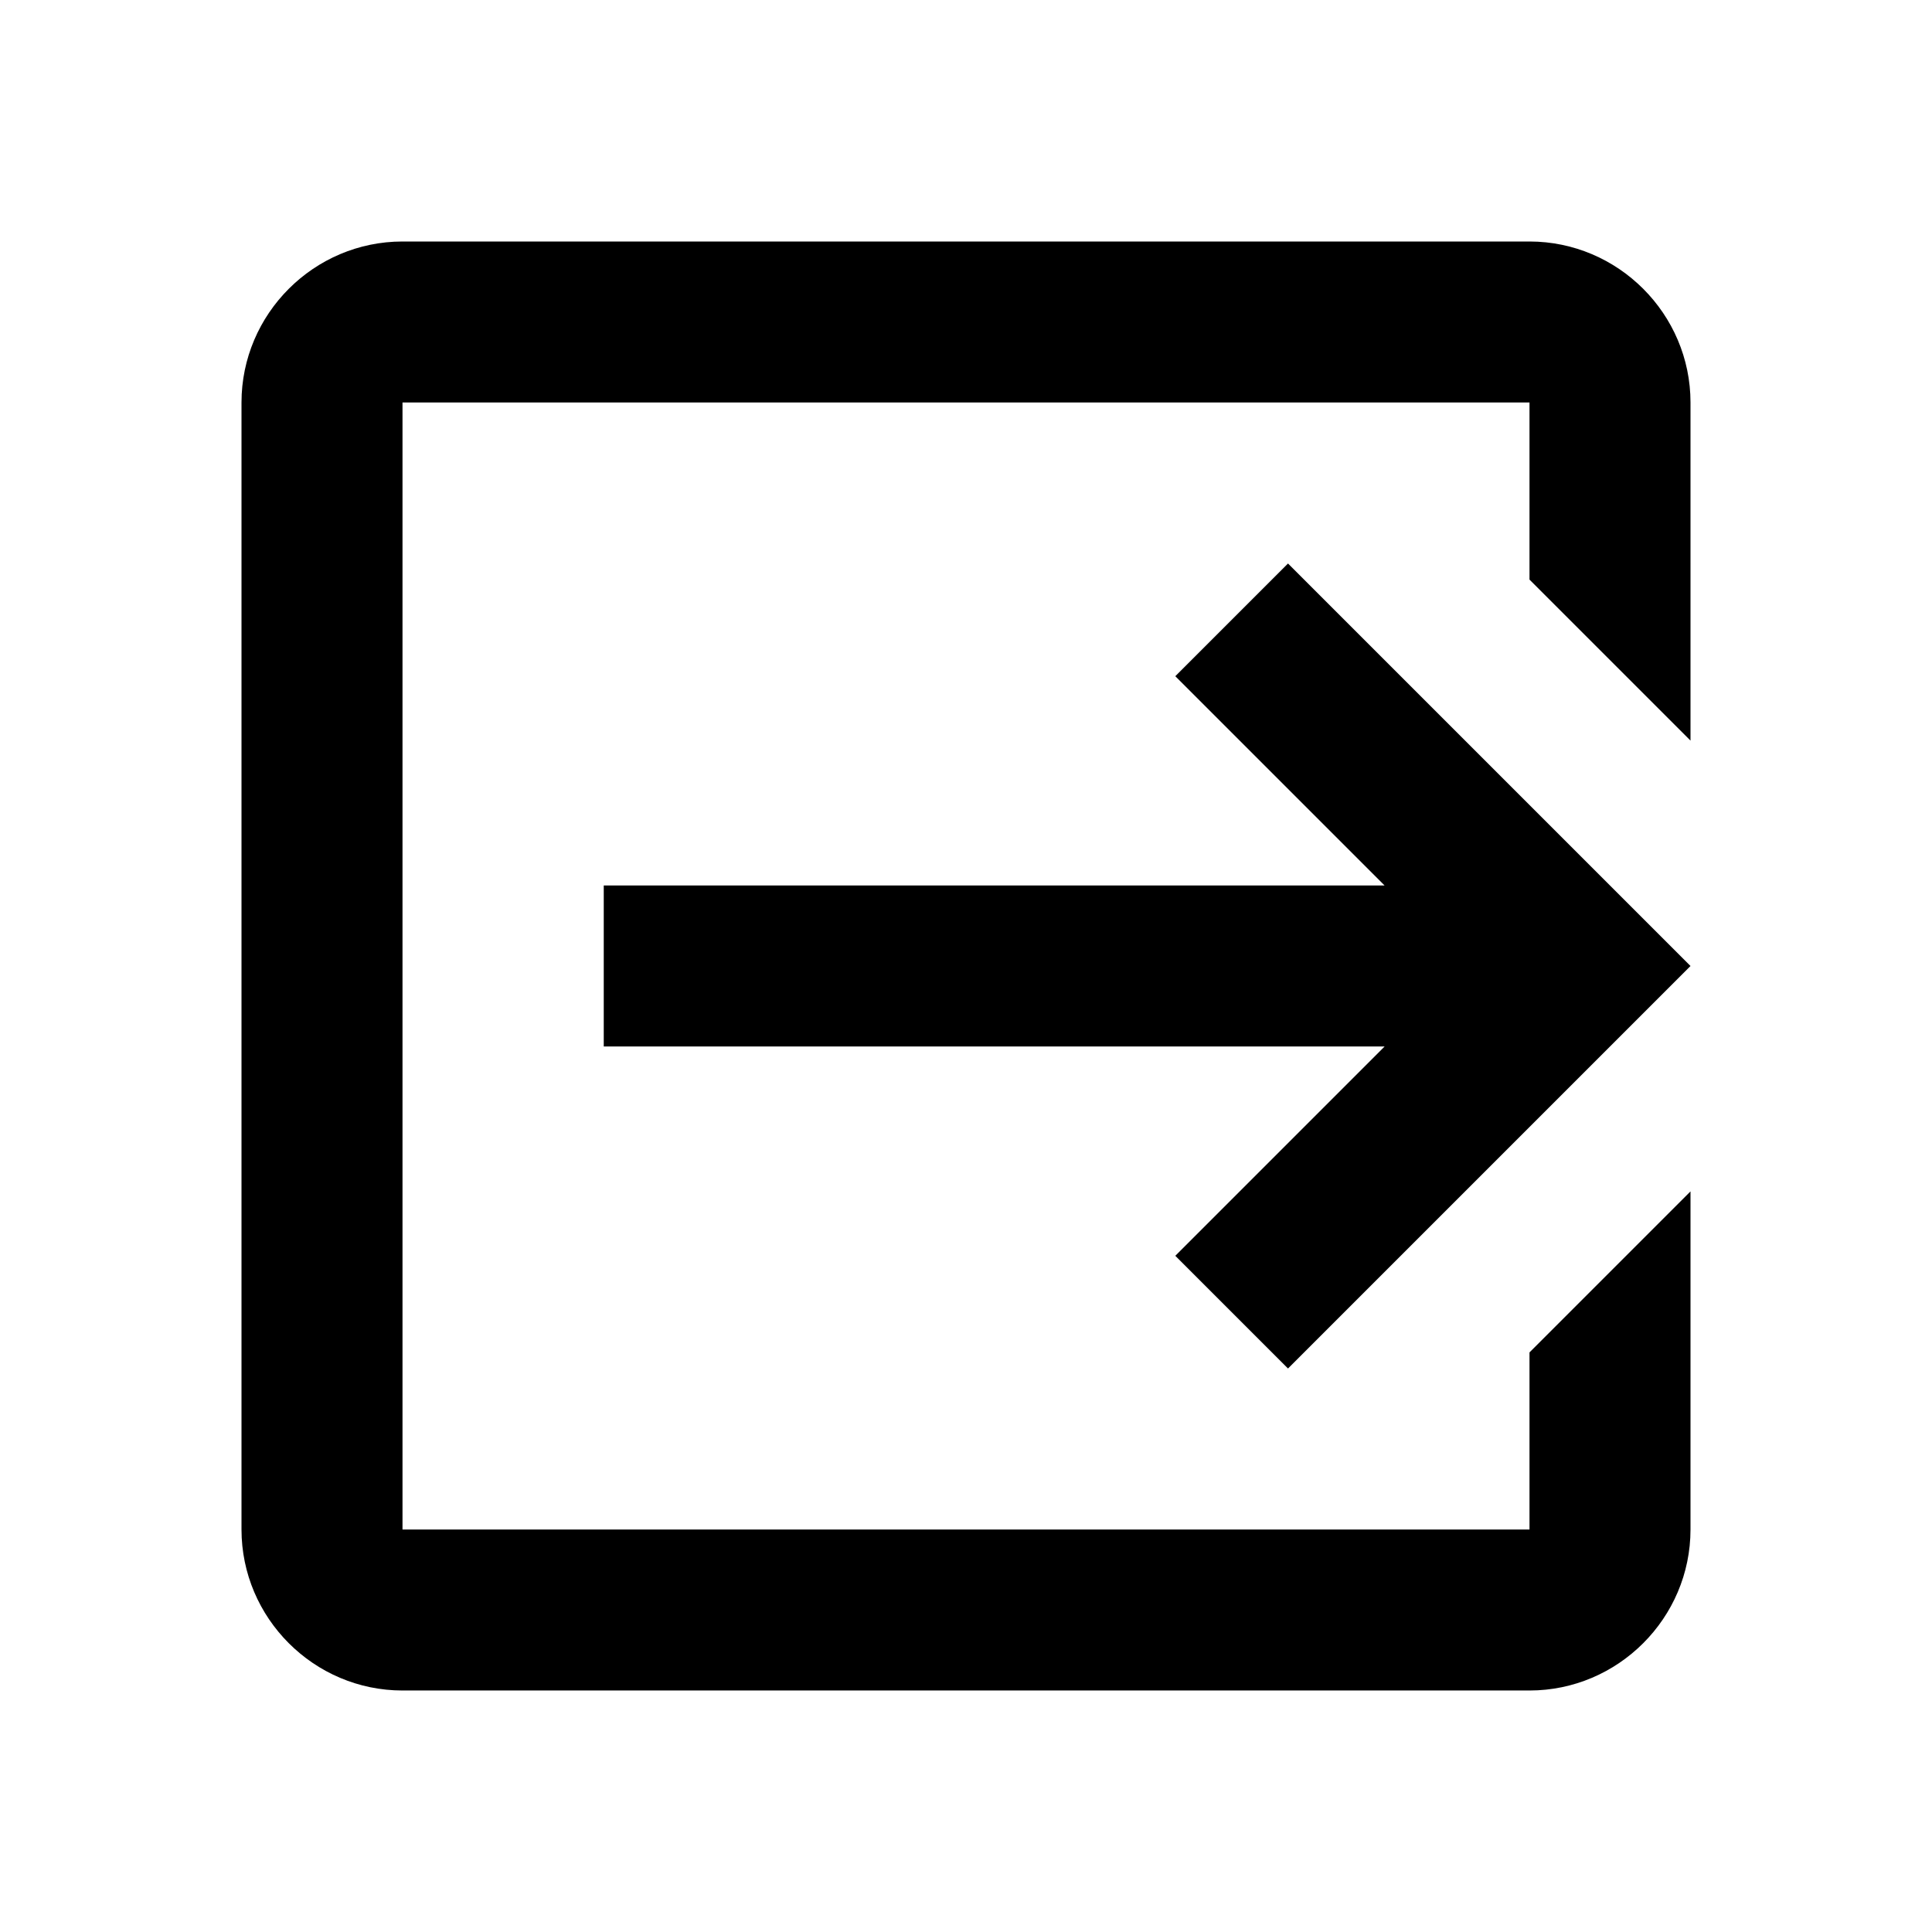 <?xml version="1.0" encoding="utf-8"?>
<!-- Generator: Adobe Illustrator 19.2.0, SVG Export Plug-In . SVG Version: 6.00 Build 0)  -->
<svg version="1.1" id="Layer_2" xmlns="http://www.w3.org/2000/svg" xmlns:xlink="http://www.w3.org/1999/xlink" x="0px" y="0px"
	 viewBox="0 0 24 24" style="enable-background:new 0 0 24 24;" xml:space="preserve">
<style type="text/css">
	.st0{fill:none;}
</style>
<path class="st0" d="M0,0h24v24H0V0z"/>
<path d="M14.6,15.6L16,17l5-5l-5-5l-1.4,1.4l2.6,2.6H7.5v2h9.7L14.6,15.6z M19,16.8V19H5V5h14v2.2l2,2V5c0-1.1-0.9-2-2-2H5
	C3.9,3,3,3.9,3,5v14c0,1.1,0.9,2,2,2h14c1.1,0,2-0.9,2-2v-4.2L19,16.8z"/>
</svg>
